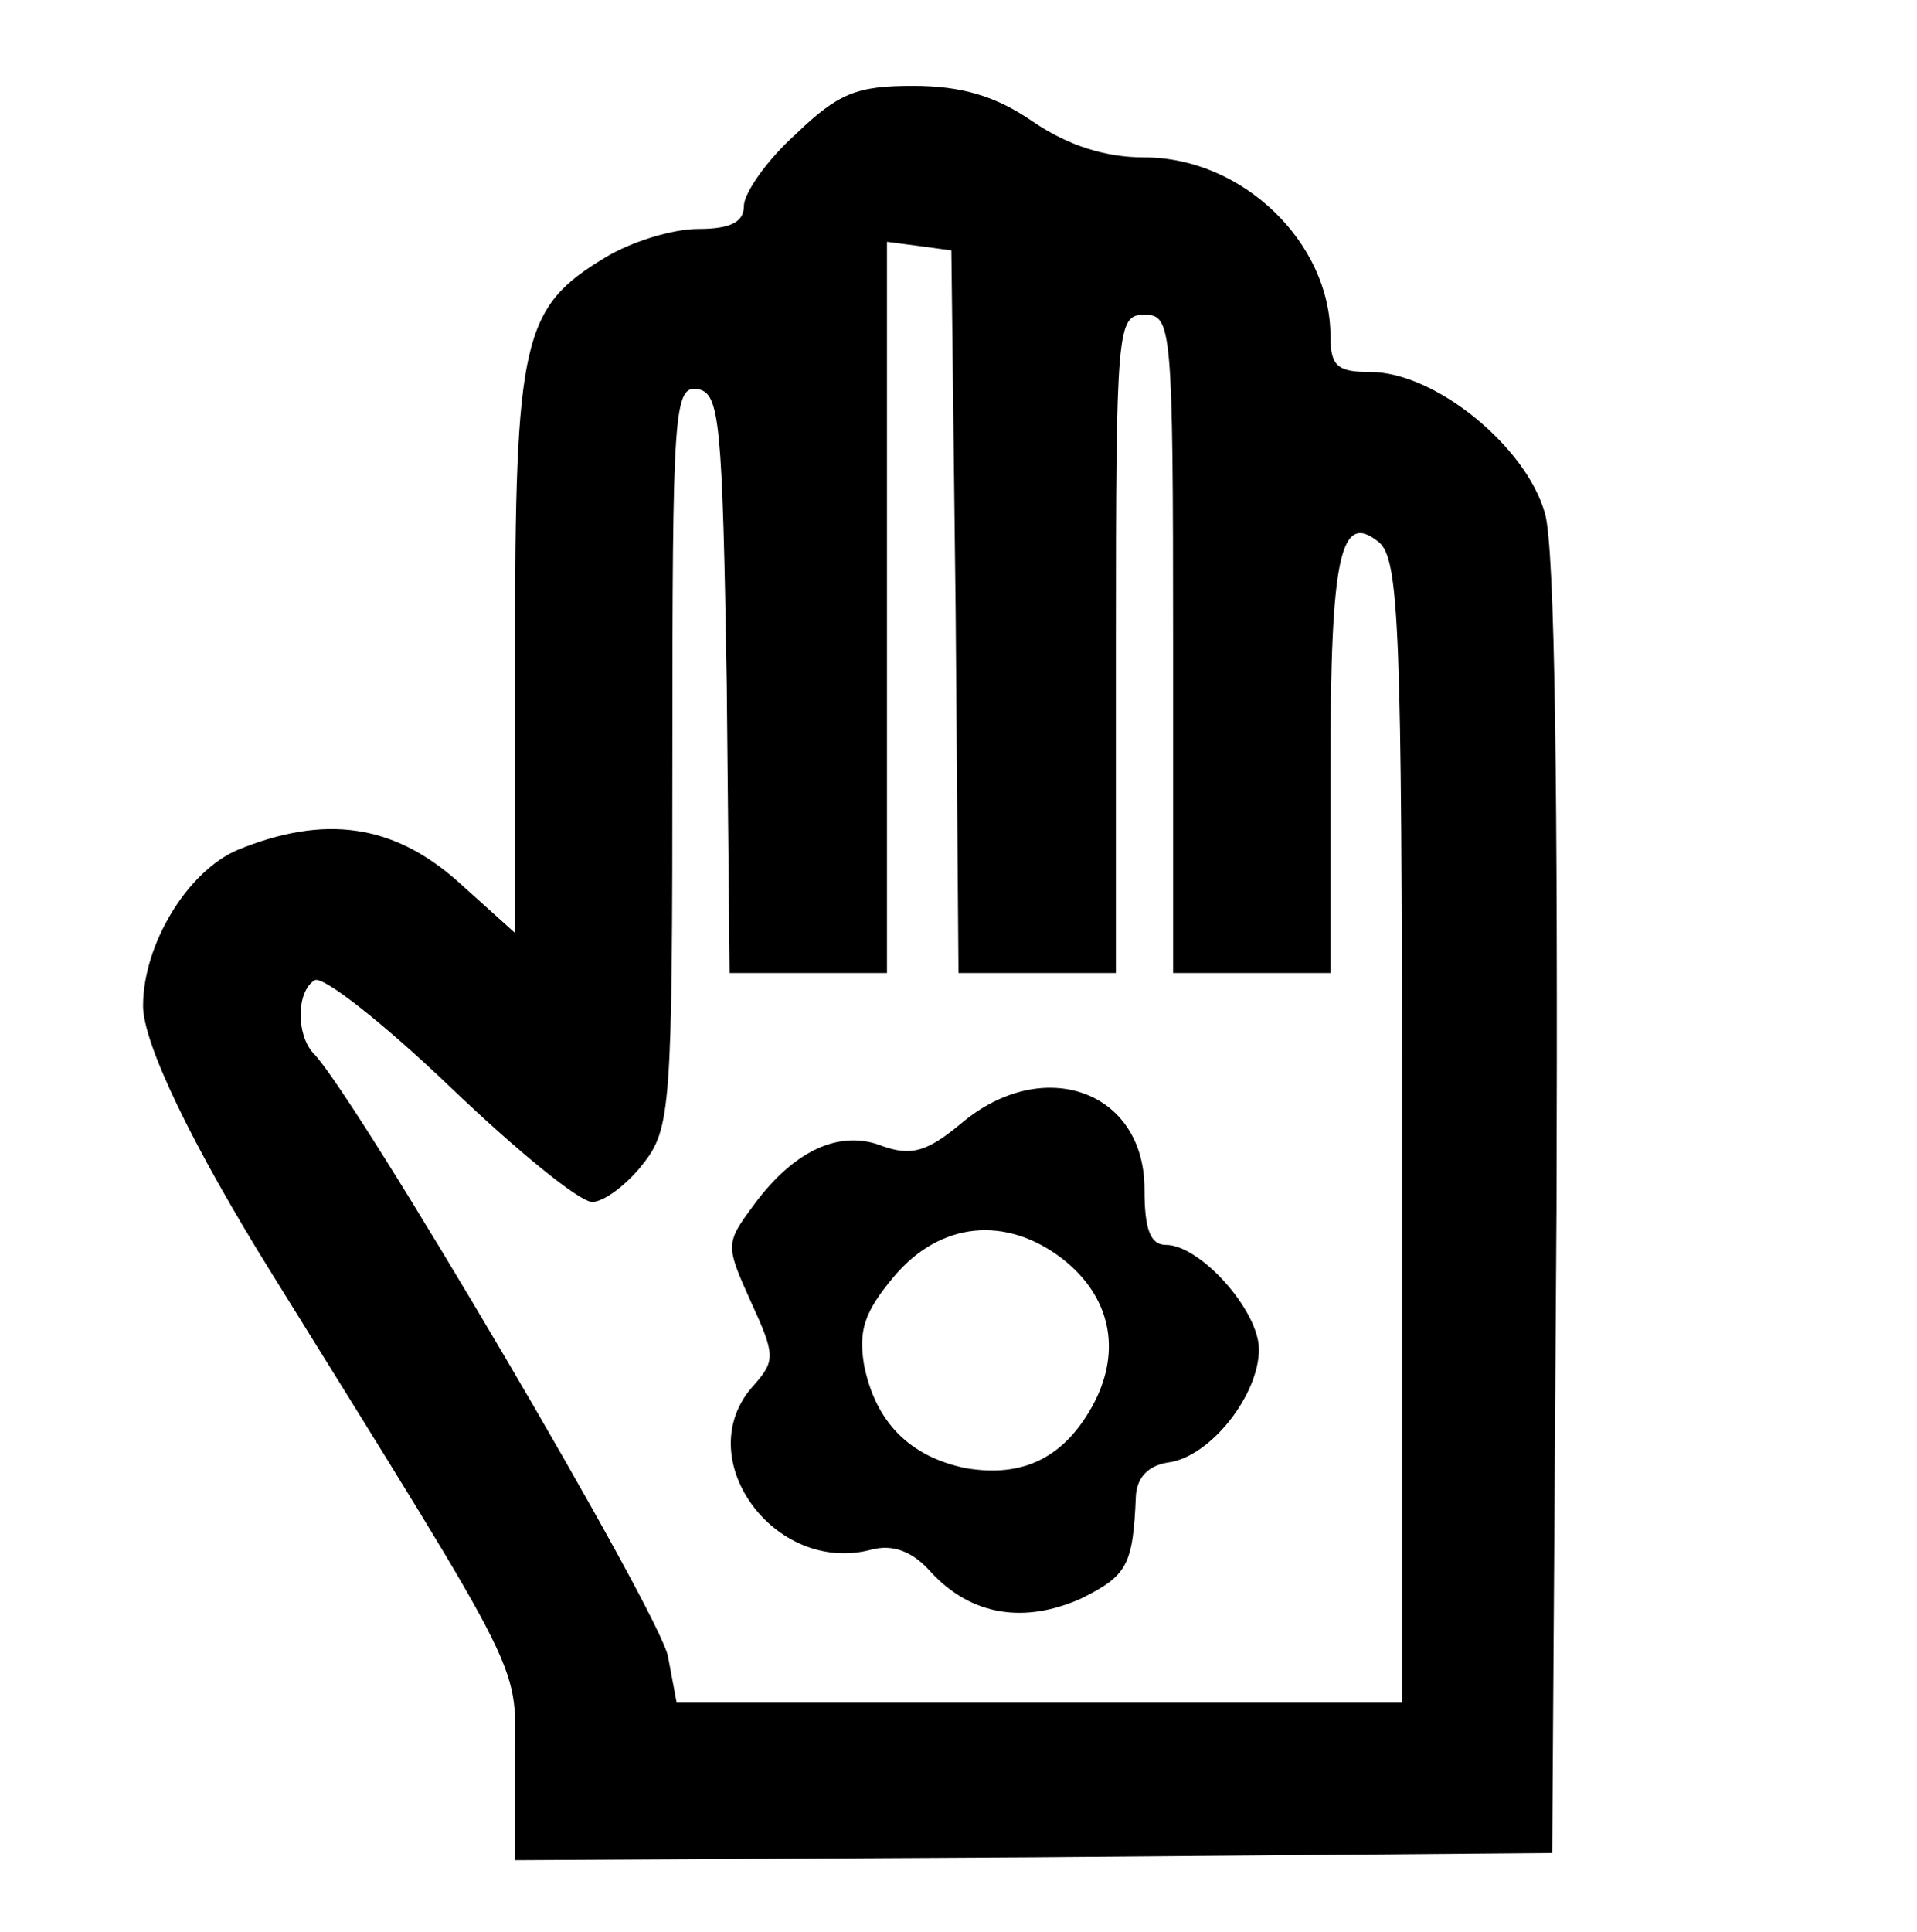  <svg version="1.0" xmlns="http://www.w3.org/2000/svg"  width="134pt" height="135pt" viewBox="0 0 134 135"  preserveAspectRatio="xMidYMid meet">  <g transform="translate(0,135) scale(0.1,-0.1)" fill="#000000" stroke="none"> <path d="M556 1256 c-20 -18 -36 -41 -36 -50 0 -11 -9 -16 -32 -16 -18 0 -47 -9 -65 -20 -58 -35 -63 -57 -63 -276 l0 -196 -40 36 c-45 40 -93 47 -154 22 -35 -15 -66 -66 -66 -109 0 -26 34 -97 90 -187 183 -295 170 -269 170 -343 l0 -67 363 2 362 3 3 449 c1 291 -1 462 -8 487 -13 47 -77 99 -122 99 -23 0 -28 4 -28 25 0 66 -62 125 -130 125 -27 0 -53 8 -78 25 -26 18 -50 25 -84 25 -39 0 -52 -5 -82 -34z m112 -333 l2 -253 55 0 55 0 0 230 c0 223 1 230 20 230 19 0 20 -7 20 -230 l0 -230 55 0 55 0 0 143 c0 150 7 180 34 158 14 -12 16 -61 16 -412 l0 -399 -254 0 -253 0 -6 32 c-4 28 -219 393 -248 422 -12 13 -12 43 1 51 6 3 48 -30 94 -74 47 -45 91 -81 100 -81 8 0 24 12 35 26 20 25 21 39 21 286 0 242 1 259 18 256 15 -3 17 -22 20 -206 l2 -202 55 0 55 0 0 256 0 255 23 -3 22 -3 3 -252z"/> <path d="M672 565 c-24 -20 -35 -23 -55 -16 -30 12 -62 -3 -90 -41 -20 -27 -20 -28 -2 -68 17 -37 17 -41 2 -58 -46 -50 14 -133 82 -115 15 4 29 -1 42 -16 28 -30 65 -36 105 -18 32 16 36 23 38 72 1 13 9 21 23 23 29 4 63 47 63 79 0 27 -41 73 -65 73 -11 0 -15 11 -15 39 0 69 -71 94 -128 46z m71 -95 c33 -26 41 -63 22 -100 -20 -38 -49 -53 -90 -46 -39 8 -63 32 -71 72 -4 24 0 37 21 62 32 38 78 43 118 12z"/> </g> </svg> 